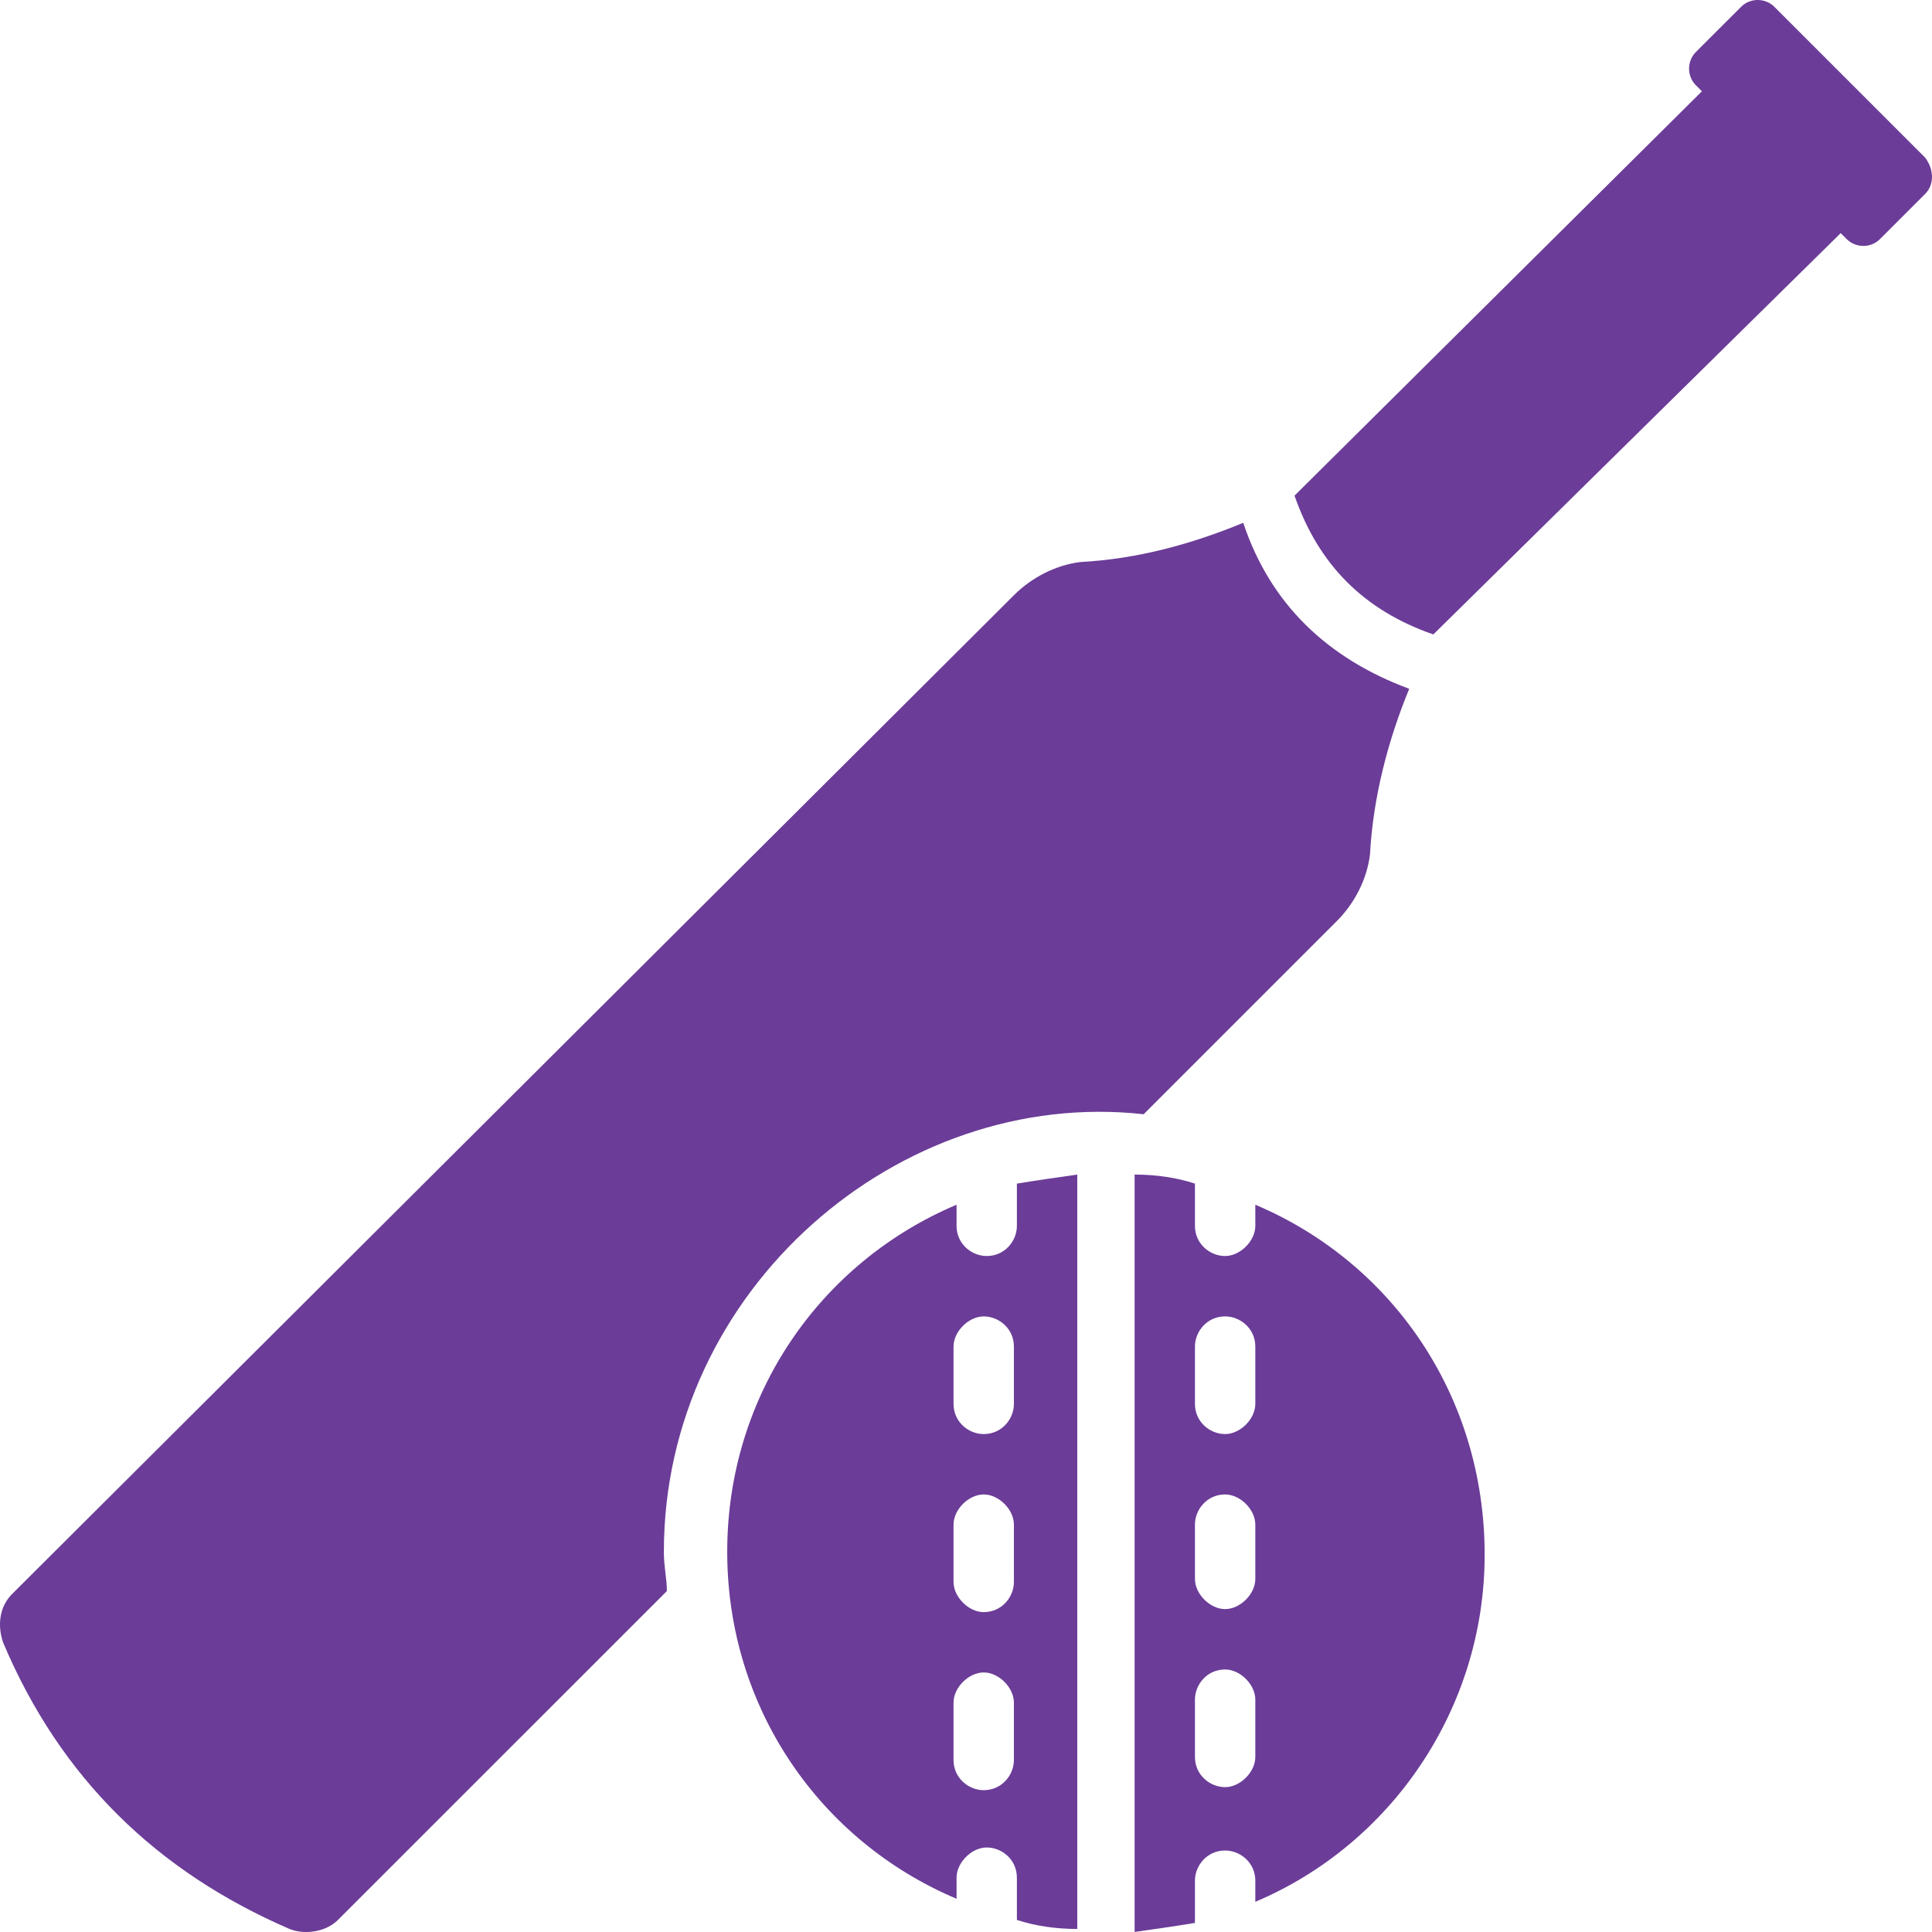 <svg width="44" height="44" viewBox="0 0 44 44" fill="none" xmlns="http://www.w3.org/2000/svg">
<path d="M28.314 11.907C27.146 12.388 25.909 12.731 24.603 12.8C24.053 12.869 23.503 13.144 23.091 13.556L0.275 36.303C-2.0481e-08 36.578 -0.069 36.991 0.069 37.403C1.374 40.495 3.574 42.626 6.597 43.932C6.941 44.069 7.422 44 7.697 43.725L15.188 36.235C15.188 35.96 15.119 35.685 15.119 35.341C15.119 29.362 20.479 24.758 26.046 25.376L30.444 20.978C30.857 20.566 31.131 20.016 31.2 19.466C31.269 18.16 31.613 16.855 32.094 15.687C30.238 14.999 28.932 13.762 28.314 11.907Z" fill="#6B3C98"/>
<path d="M43.845 4.415L42.814 5.446C42.608 5.652 42.264 5.652 42.058 5.446L41.921 5.309L32.643 14.449C31.063 13.899 30.032 12.868 29.482 11.288L38.76 2.079L38.622 1.941C38.416 1.735 38.416 1.392 38.622 1.185L39.653 0.155C39.859 -0.052 40.203 -0.052 40.409 0.155L43.845 3.591C44.051 3.866 44.051 4.209 43.845 4.415Z" fill="#6B3C98"/>
<path d="M28.589 27.437V27.918C28.589 28.262 28.245 28.605 27.901 28.605C27.558 28.605 27.214 28.331 27.214 27.918V26.956C26.802 26.819 26.321 26.75 25.84 26.75V43.999C26.321 43.931 26.802 43.862 27.214 43.793V42.831C27.214 42.487 27.489 42.144 27.901 42.144C28.245 42.144 28.589 42.419 28.589 42.831V43.312C31.681 42.007 33.812 38.914 33.812 35.409C33.812 31.767 31.681 28.743 28.589 27.437ZM28.589 40.014C28.589 40.357 28.245 40.701 27.901 40.701C27.558 40.701 27.214 40.426 27.214 40.014V38.708C27.214 38.364 27.489 38.021 27.901 38.021C28.245 38.021 28.589 38.364 28.589 38.708V40.014ZM28.589 35.959C28.589 36.303 28.245 36.646 27.901 36.646C27.558 36.646 27.214 36.303 27.214 35.959V34.722C27.214 34.378 27.489 34.035 27.901 34.035C28.245 34.035 28.589 34.378 28.589 34.722V35.959ZM28.589 31.973C28.589 32.317 28.245 32.66 27.901 32.66C27.558 32.66 27.214 32.385 27.214 31.973V30.667C27.214 30.324 27.489 29.98 27.901 29.98C28.245 29.98 28.589 30.255 28.589 30.667V31.973Z" fill="#6B3C98"/>
<path d="M16.562 35.34C16.562 38.914 18.692 41.938 21.785 43.243V42.762C21.785 42.419 22.129 42.075 22.472 42.075C22.816 42.075 23.159 42.35 23.159 42.762V43.725C23.572 43.862 24.053 43.931 24.534 43.931V26.75C24.053 26.819 23.572 26.887 23.159 26.956V27.918C23.159 28.262 22.884 28.605 22.472 28.605C22.129 28.605 21.785 28.331 21.785 27.918V27.437C18.692 28.743 16.562 31.767 16.562 35.34ZM21.716 38.776C21.716 38.433 22.06 38.089 22.404 38.089C22.747 38.089 23.091 38.433 23.091 38.776V40.082C23.091 40.426 22.816 40.77 22.404 40.77C22.06 40.77 21.716 40.495 21.716 40.082V38.776ZM21.716 34.722C21.716 34.378 22.06 34.035 22.404 34.035C22.747 34.035 23.091 34.378 23.091 34.722V36.028C23.091 36.371 22.816 36.715 22.404 36.715C22.06 36.715 21.716 36.371 21.716 36.028V34.722ZM21.716 30.667C21.716 30.324 22.06 29.98 22.404 29.98C22.747 29.98 23.091 30.255 23.091 30.667V31.973C23.091 32.317 22.816 32.66 22.404 32.66C22.06 32.66 21.716 32.385 21.716 31.973V30.667Z" fill="#6B3C98"/>
</svg>
